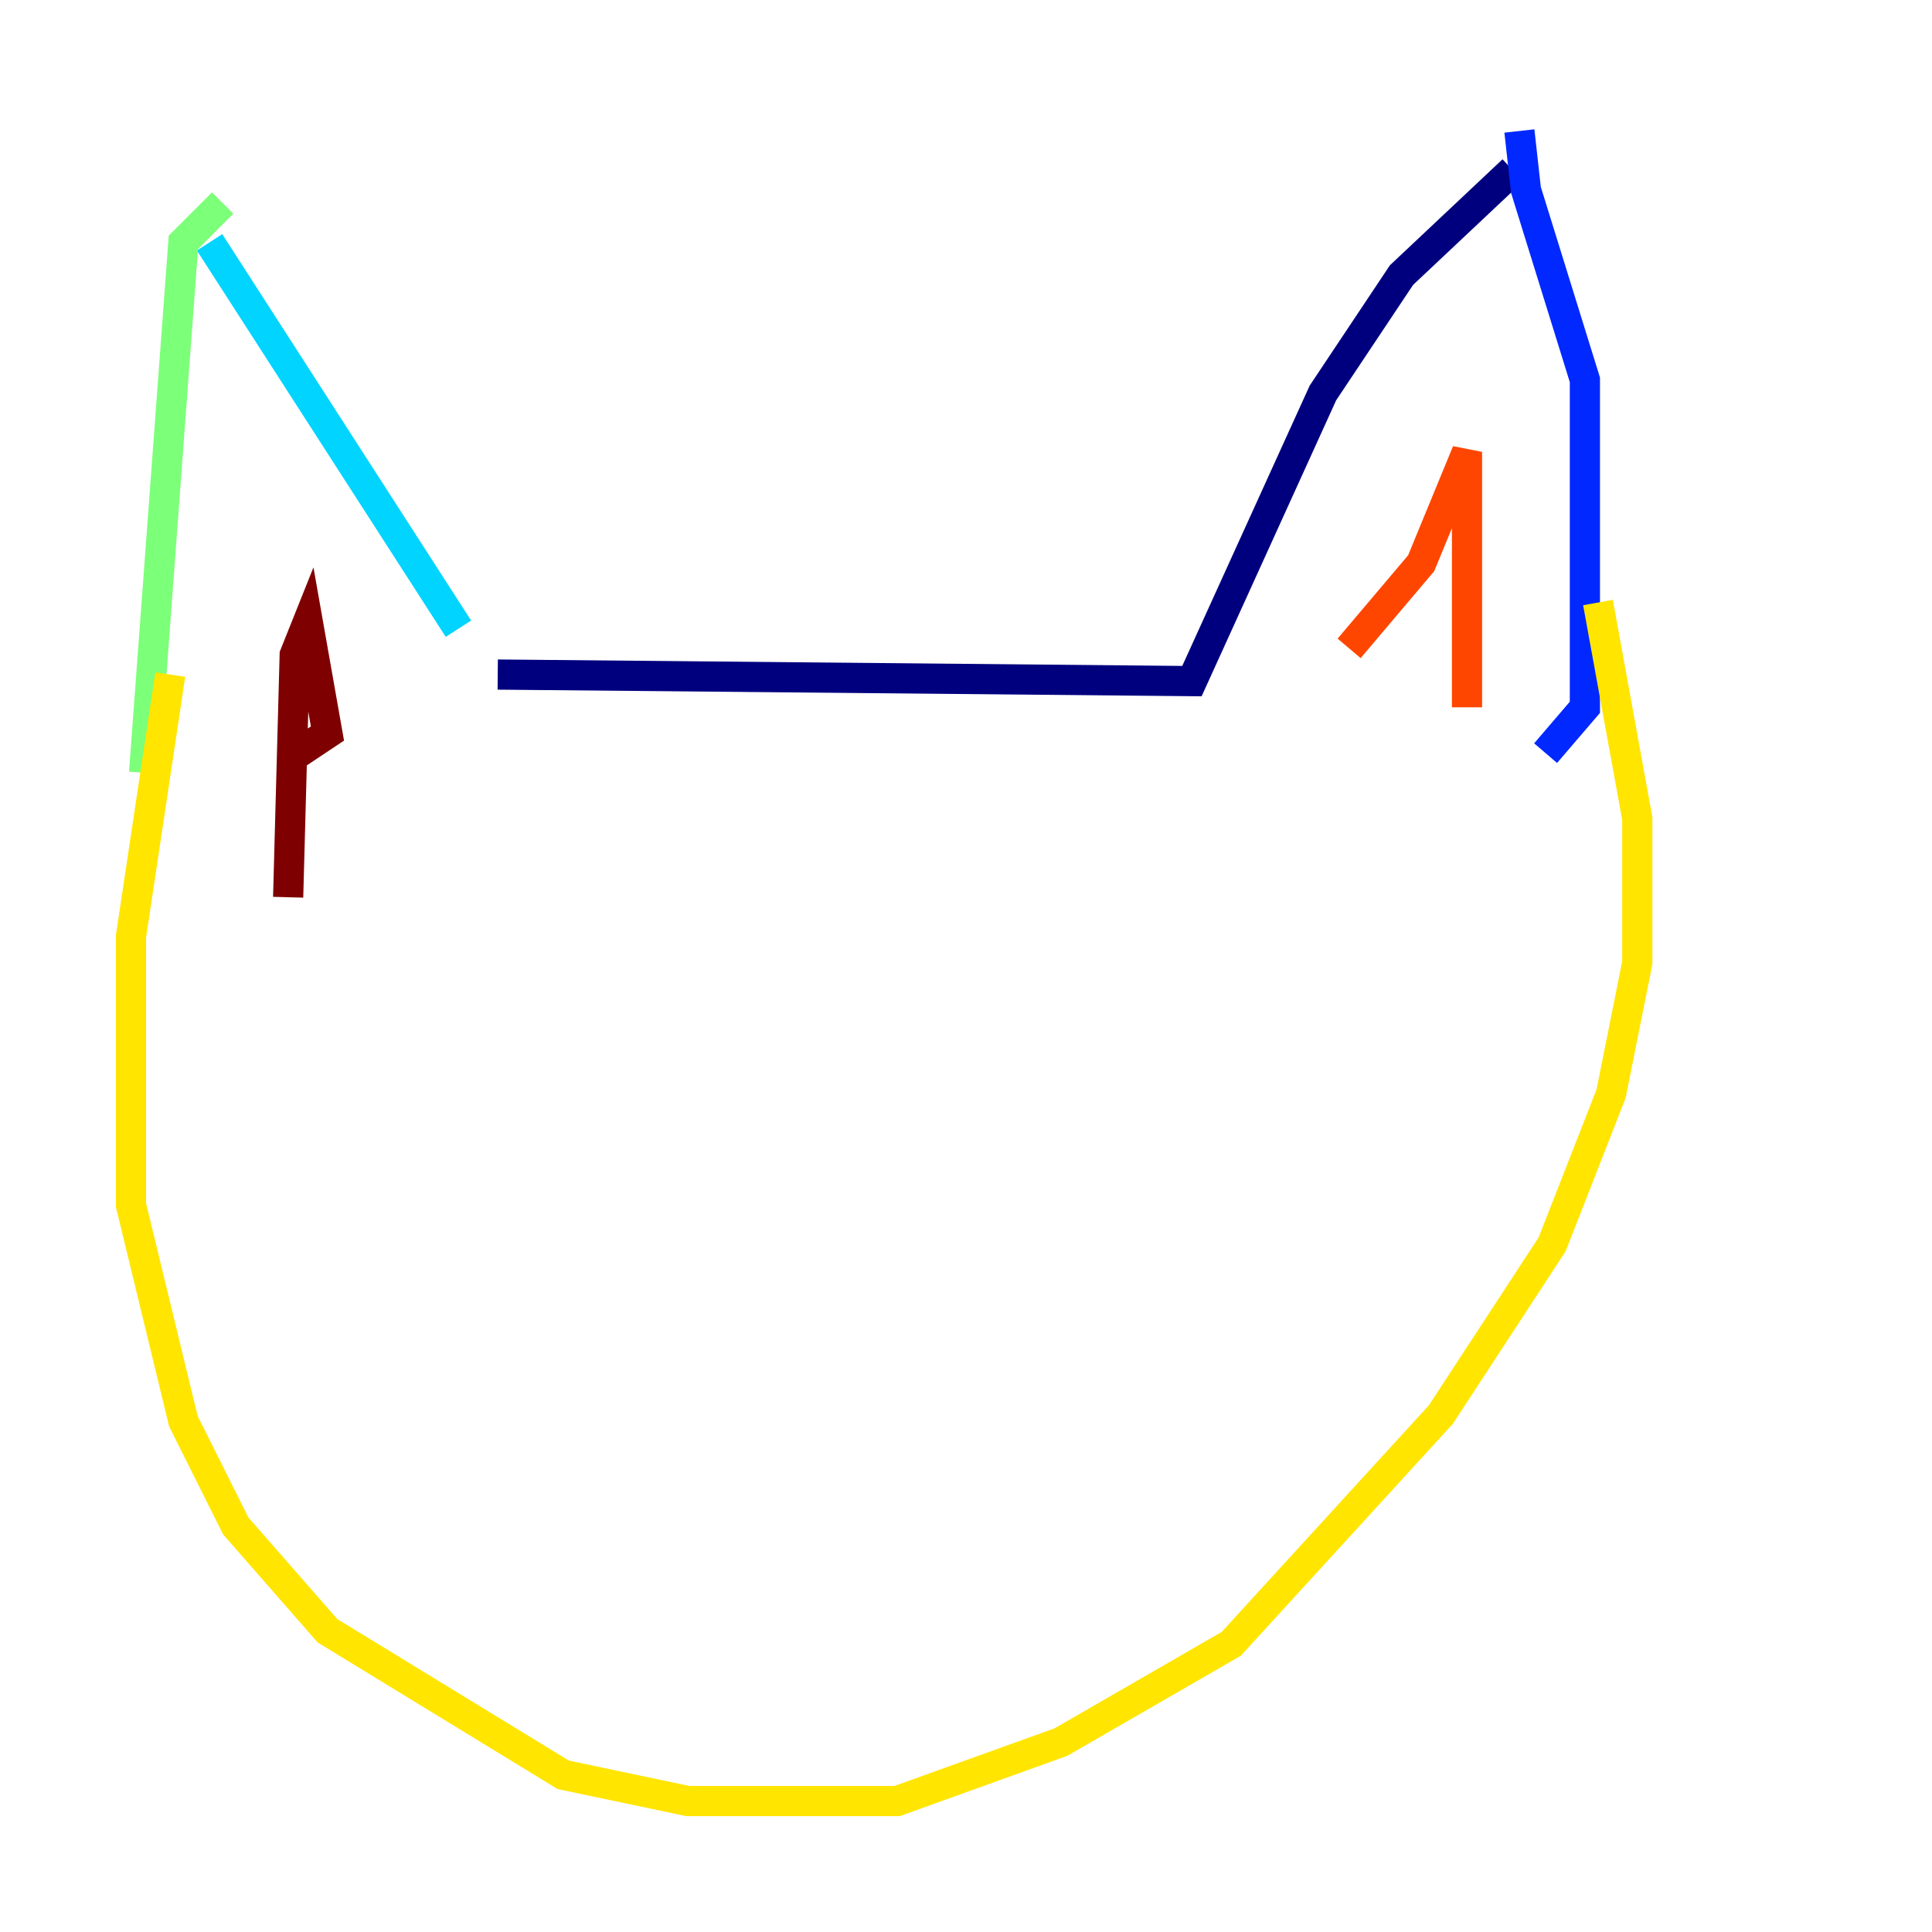 <?xml version="1.0" encoding="utf-8" ?>
<svg baseProfile="tiny" height="128" version="1.2" viewBox="0,0,128,128" width="128" xmlns="http://www.w3.org/2000/svg" xmlns:ev="http://www.w3.org/2001/xml-events" xmlns:xlink="http://www.w3.org/1999/xlink"><defs /><polyline fill="none" points="32.976,44.691 78.969,45.125 87.647,26.034 92.854,18.224 100.231,11.281" stroke="#00007f" stroke-width="2" /><polyline fill="none" points="102.4,49.898 105.003,46.861 105.003,25.166 101.098,12.583 100.664,8.678" stroke="#0028ff" stroke-width="2" /><polyline fill="none" points="30.373,41.654 13.885,16.054" stroke="#00d4ff" stroke-width="2" /><polyline fill="none" points="9.546,51.2 12.149,16.054 14.752,13.451" stroke="#7cff79" stroke-width="2" /><polyline fill="none" points="11.281,44.691 8.678,62.047 8.678,79.837 12.149,94.156 15.62,101.098 21.695,108.041 37.315,117.586 45.559,119.322 59.444,119.322 70.291,115.417 81.573,108.909 95.458,93.722 102.834,82.441 106.739,72.461 108.475,63.783 108.475,54.237 105.871,39.919" stroke="#ffe500" stroke-width="2" /><polyline fill="none" points="89.383,42.956 94.156,37.315 97.193,29.939 97.193,46.861" stroke="#ff4600" stroke-width="2" /><polyline fill="none" points="19.091,50.332 21.695,48.597 20.393,41.22 19.525,43.39 19.091,59.444" stroke="#7f0000" stroke-width="2" /></svg>